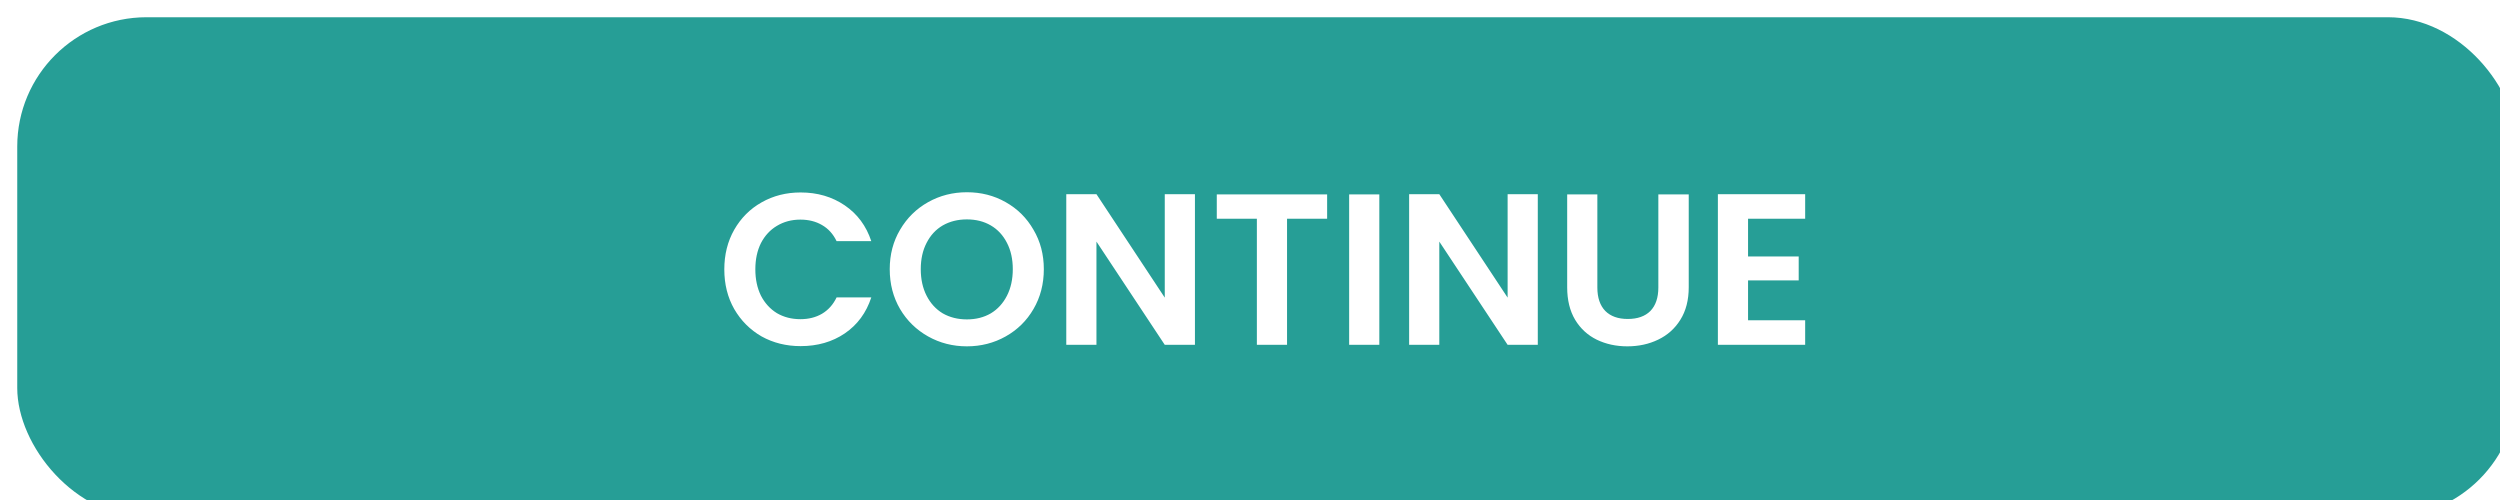 <svg width="290" height="58" viewBox="0 0 290 58" fill="none" xmlns="http://www.w3.org/2000/svg">
<g filter="url(#filter0_ii_611_185)">
<rect width="290" height="58" rx="15" fill="#269E96"/>
<path d="M82.02 29.25C82.02 27.533 82.403 26 83.17 24.65C83.953 23.283 85.012 22.225 86.345 21.475C87.695 20.708 89.203 20.325 90.87 20.325C92.82 20.325 94.528 20.825 95.995 21.825C97.462 22.825 98.487 24.208 99.07 25.975H95.045C94.645 25.142 94.078 24.517 93.345 24.1C92.628 23.683 91.795 23.475 90.845 23.475C89.828 23.475 88.92 23.717 88.12 24.2C87.337 24.667 86.72 25.333 86.27 26.2C85.837 27.067 85.62 28.083 85.62 29.25C85.62 30.4 85.837 31.417 86.27 32.3C86.72 33.167 87.337 33.842 88.12 34.325C88.92 34.792 89.828 35.025 90.845 35.025C91.795 35.025 92.628 34.817 93.345 34.4C94.078 33.967 94.645 33.333 95.045 32.5H99.07C98.487 34.283 97.462 35.675 95.995 36.675C94.545 37.658 92.837 38.15 90.87 38.15C89.203 38.15 87.695 37.775 86.345 37.025C85.012 36.258 83.953 35.2 83.17 33.85C82.403 32.5 82.02 30.967 82.02 29.25ZM110.159 38.175C108.526 38.175 107.026 37.792 105.659 37.025C104.293 36.258 103.209 35.2 102.409 33.85C101.609 32.483 101.209 30.942 101.209 29.225C101.209 27.525 101.609 26 102.409 24.65C103.209 23.283 104.293 22.217 105.659 21.45C107.026 20.683 108.526 20.3 110.159 20.3C111.809 20.3 113.309 20.683 114.659 21.45C116.026 22.217 117.101 23.283 117.884 24.65C118.684 26 119.084 27.525 119.084 29.225C119.084 30.942 118.684 32.483 117.884 33.85C117.101 35.2 116.026 36.258 114.659 37.025C113.293 37.792 111.793 38.175 110.159 38.175ZM110.159 35.05C111.209 35.05 112.134 34.817 112.934 34.35C113.734 33.867 114.359 33.183 114.809 32.3C115.259 31.417 115.484 30.392 115.484 29.225C115.484 28.058 115.259 27.042 114.809 26.175C114.359 25.292 113.734 24.617 112.934 24.15C112.134 23.683 111.209 23.45 110.159 23.45C109.109 23.45 108.176 23.683 107.359 24.15C106.559 24.617 105.934 25.292 105.484 26.175C105.034 27.042 104.809 28.058 104.809 29.225C104.809 30.392 105.034 31.417 105.484 32.3C105.934 33.183 106.559 33.867 107.359 34.35C108.176 34.817 109.109 35.05 110.159 35.05ZM136.613 38H133.113L125.188 26.025V38H121.688V20.525H125.188L133.113 32.525V20.525H136.613V38ZM151.947 20.55V23.375H147.297V38H143.797V23.375H139.147V20.55H151.947ZM158.001 20.55V38H154.501V20.55H158.001ZM176.384 38H172.884L164.959 26.025V38H161.459V20.525H164.959L172.884 32.525V20.525H176.384V38ZM183.293 20.55V31.35C183.293 32.533 183.601 33.442 184.218 34.075C184.834 34.692 185.701 35 186.818 35C187.951 35 188.826 34.692 189.443 34.075C190.059 33.442 190.368 32.533 190.368 31.35V20.55H193.893V31.325C193.893 32.808 193.568 34.067 192.918 35.1C192.284 36.117 191.426 36.883 190.343 37.4C189.276 37.917 188.084 38.175 186.768 38.175C185.468 38.175 184.284 37.917 183.218 37.4C182.168 36.883 181.334 36.117 180.718 35.1C180.101 34.067 179.793 32.808 179.793 31.325V20.55H183.293ZM200.774 23.375V27.75H206.649V30.525H200.774V35.15H207.399V38H197.274V20.525H207.399V23.375H200.774Z" fill="white"/>
</g>
<defs>
<filter id="filter0_ii_611_185" x="-2" y="-2" width="296" height="64" filterUnits="userSpaceOnUse" color-interpolation-filters="sRGB">
<feFlood flood-opacity="0" result="BackgroundImageFix"/>
<feBlend mode="normal" in="SourceGraphic" in2="BackgroundImageFix" result="shape"/>
<feColorMatrix in="SourceAlpha" type="matrix" values="0 0 0 0 0 0 0 0 0 0 0 0 0 0 0 0 0 0 127 0" result="hardAlpha"/>
<feOffset dx="4" dy="4"/>
<feGaussianBlur stdDeviation="2"/>
<feComposite in2="hardAlpha" operator="arithmetic" k2="-1" k3="1"/>
<feColorMatrix type="matrix" values="0 0 0 0 1 0 0 0 0 1 0 0 0 0 1 0 0 0 0.25 0"/>
<feBlend mode="normal" in2="shape" result="effect1_innerShadow_611_185"/>
<feColorMatrix in="SourceAlpha" type="matrix" values="0 0 0 0 0 0 0 0 0 0 0 0 0 0 0 0 0 0 127 0" result="hardAlpha"/>
<feOffset dx="-2" dy="-2"/>
<feGaussianBlur stdDeviation="2"/>
<feComposite in2="hardAlpha" operator="arithmetic" k2="-1" k3="1"/>
<feColorMatrix type="matrix" values="0 0 0 0 0 0 0 0 0 0 0 0 0 0 0 0 0 0 0.25 0"/>
<feBlend mode="normal" in2="effect1_innerShadow_611_185" result="effect2_innerShadow_611_185"/>
</filter>
</defs>
</svg>

